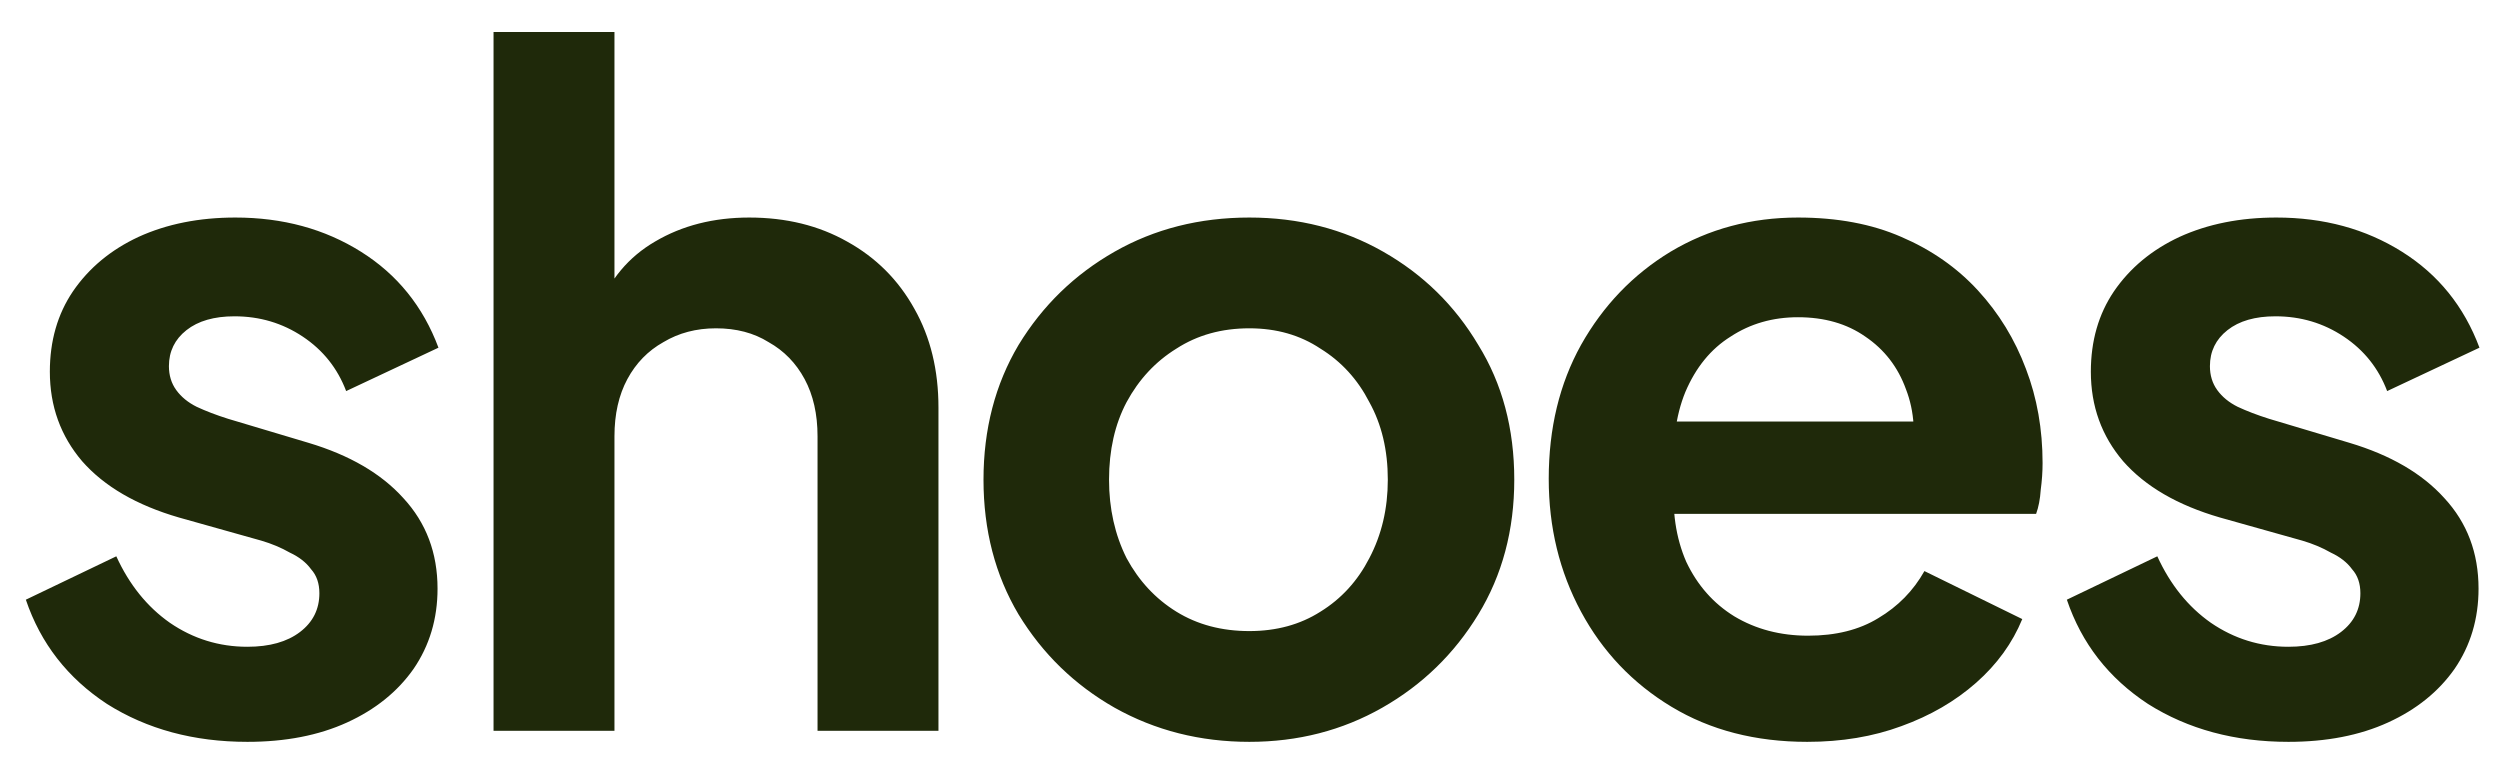 <svg width="65" height="20" viewBox="0 0 65 20" fill="none" xmlns="http://www.w3.org/2000/svg">
<path d="M6.432 19.288C5.04 19.288 3.824 18.96 2.784 18.304C1.76 17.632 1.056 16.728 0.672 15.592L3.024 14.464C3.36 15.2 3.824 15.776 4.416 16.192C5.024 16.608 5.696 16.816 6.432 16.816C7.008 16.816 7.464 16.688 7.8 16.432C8.136 16.176 8.304 15.84 8.304 15.424C8.304 15.168 8.232 14.96 8.088 14.8C7.96 14.624 7.776 14.48 7.536 14.368C7.312 14.24 7.064 14.136 6.792 14.056L4.656 13.456C3.552 13.136 2.712 12.648 2.136 11.992C1.576 11.336 1.296 10.56 1.296 9.664C1.296 8.864 1.496 8.168 1.896 7.576C2.312 6.968 2.88 6.496 3.6 6.16C4.336 5.824 5.176 5.656 6.12 5.656C7.352 5.656 8.44 5.952 9.384 6.544C10.328 7.136 11 7.968 11.4 9.04L9 10.168C8.776 9.576 8.4 9.104 7.872 8.752C7.344 8.4 6.752 8.224 6.096 8.224C5.568 8.224 5.152 8.344 4.848 8.584C4.544 8.824 4.392 9.136 4.392 9.52C4.392 9.76 4.456 9.968 4.584 10.144C4.712 10.32 4.888 10.464 5.112 10.576C5.352 10.688 5.624 10.792 5.928 10.888L8.016 11.512C9.088 11.832 9.912 12.312 10.488 12.952C11.08 13.592 11.376 14.376 11.376 15.304C11.376 16.088 11.168 16.784 10.752 17.392C10.336 17.984 9.76 18.448 9.024 18.784C8.288 19.12 7.424 19.288 6.432 19.288ZM12.832 19V0.832H15.976V8.512L15.544 8.056C15.848 7.272 16.344 6.68 17.032 6.28C17.736 5.864 18.552 5.656 19.48 5.656C20.44 5.656 21.288 5.864 22.024 6.28C22.776 6.696 23.36 7.28 23.776 8.032C24.192 8.768 24.4 9.624 24.4 10.6V19H21.256V11.344C21.256 10.768 21.144 10.272 20.92 9.856C20.696 9.44 20.384 9.12 19.984 8.896C19.6 8.656 19.144 8.536 18.616 8.536C18.104 8.536 17.648 8.656 17.248 8.896C16.848 9.12 16.536 9.44 16.312 9.856C16.088 10.272 15.976 10.768 15.976 11.344V19H12.832ZM32.483 19.288C31.203 19.288 30.035 18.992 28.979 18.4C27.939 17.808 27.107 17 26.483 15.976C25.875 14.952 25.571 13.784 25.571 12.472C25.571 11.16 25.875 9.992 26.483 8.968C27.107 7.944 27.939 7.136 28.979 6.544C30.019 5.952 31.187 5.656 32.483 5.656C33.763 5.656 34.923 5.952 35.963 6.544C37.003 7.136 37.827 7.944 38.435 8.968C39.059 9.976 39.371 11.144 39.371 12.472C39.371 13.784 39.059 14.952 38.435 15.976C37.811 17 36.979 17.808 35.939 18.4C34.899 18.992 33.747 19.288 32.483 19.288ZM32.483 16.408C33.187 16.408 33.803 16.24 34.331 15.904C34.875 15.568 35.299 15.104 35.603 14.512C35.923 13.904 36.083 13.224 36.083 12.472C36.083 11.704 35.923 11.032 35.603 10.456C35.299 9.864 34.875 9.4 34.331 9.064C33.803 8.712 33.187 8.536 32.483 8.536C31.763 8.536 31.131 8.712 30.587 9.064C30.043 9.4 29.611 9.864 29.291 10.456C28.987 11.032 28.835 11.704 28.835 12.472C28.835 13.224 28.987 13.904 29.291 14.512C29.611 15.104 30.043 15.568 30.587 15.904C31.131 16.24 31.763 16.408 32.483 16.408ZM46.987 19.288C45.643 19.288 44.467 18.984 43.459 18.376C42.451 17.768 41.667 16.944 41.107 15.904C40.547 14.864 40.267 13.712 40.267 12.448C40.267 11.136 40.547 9.976 41.107 8.968C41.683 7.944 42.459 7.136 43.435 6.544C44.427 5.952 45.531 5.656 46.747 5.656C47.771 5.656 48.667 5.824 49.435 6.16C50.219 6.496 50.883 6.96 51.427 7.552C51.971 8.144 52.387 8.824 52.675 9.592C52.963 10.344 53.107 11.16 53.107 12.04C53.107 12.264 53.091 12.496 53.059 12.736C53.043 12.976 53.003 13.184 52.939 13.36H42.859V10.96H51.163L49.675 12.088C49.819 11.352 49.779 10.696 49.555 10.12C49.347 9.544 48.995 9.088 48.499 8.752C48.019 8.416 47.435 8.248 46.747 8.248C46.091 8.248 45.507 8.416 44.995 8.752C44.483 9.072 44.091 9.552 43.819 10.192C43.563 10.816 43.467 11.576 43.531 12.472C43.467 13.272 43.571 13.984 43.843 14.608C44.131 15.216 44.547 15.688 45.091 16.024C45.651 16.36 46.291 16.528 47.011 16.528C47.731 16.528 48.339 16.376 48.835 16.072C49.347 15.768 49.747 15.36 50.035 14.848L52.579 16.096C52.323 16.72 51.923 17.272 51.379 17.752C50.835 18.232 50.187 18.608 49.435 18.88C48.699 19.152 47.883 19.288 46.987 19.288ZM59.498 19.288C58.106 19.288 56.89 18.96 55.85 18.304C54.826 17.632 54.122 16.728 53.738 15.592L56.09 14.464C56.426 15.2 56.89 15.776 57.482 16.192C58.09 16.608 58.762 16.816 59.498 16.816C60.074 16.816 60.53 16.688 60.866 16.432C61.202 16.176 61.37 15.84 61.37 15.424C61.37 15.168 61.298 14.96 61.154 14.8C61.026 14.624 60.842 14.48 60.602 14.368C60.378 14.24 60.13 14.136 59.858 14.056L57.722 13.456C56.618 13.136 55.778 12.648 55.202 11.992C54.642 11.336 54.362 10.56 54.362 9.664C54.362 8.864 54.562 8.168 54.962 7.576C55.378 6.968 55.946 6.496 56.666 6.16C57.402 5.824 58.242 5.656 59.186 5.656C60.418 5.656 61.506 5.952 62.45 6.544C63.394 7.136 64.066 7.968 64.466 9.04L62.066 10.168C61.842 9.576 61.466 9.104 60.938 8.752C60.41 8.4 59.818 8.224 59.162 8.224C58.634 8.224 58.218 8.344 57.914 8.584C57.61 8.824 57.458 9.136 57.458 9.52C57.458 9.76 57.522 9.968 57.65 10.144C57.778 10.32 57.954 10.464 58.178 10.576C58.418 10.688 58.69 10.792 58.994 10.888L61.082 11.512C62.154 11.832 62.978 12.312 63.554 12.952C64.146 13.592 64.442 14.376 64.442 15.304C64.442 16.088 64.234 16.784 63.818 17.392C63.402 17.984 62.826 18.448 62.09 18.784C61.354 19.12 60.49 19.288 59.498 19.288Z" fill="#1F290A"/>
</svg>
